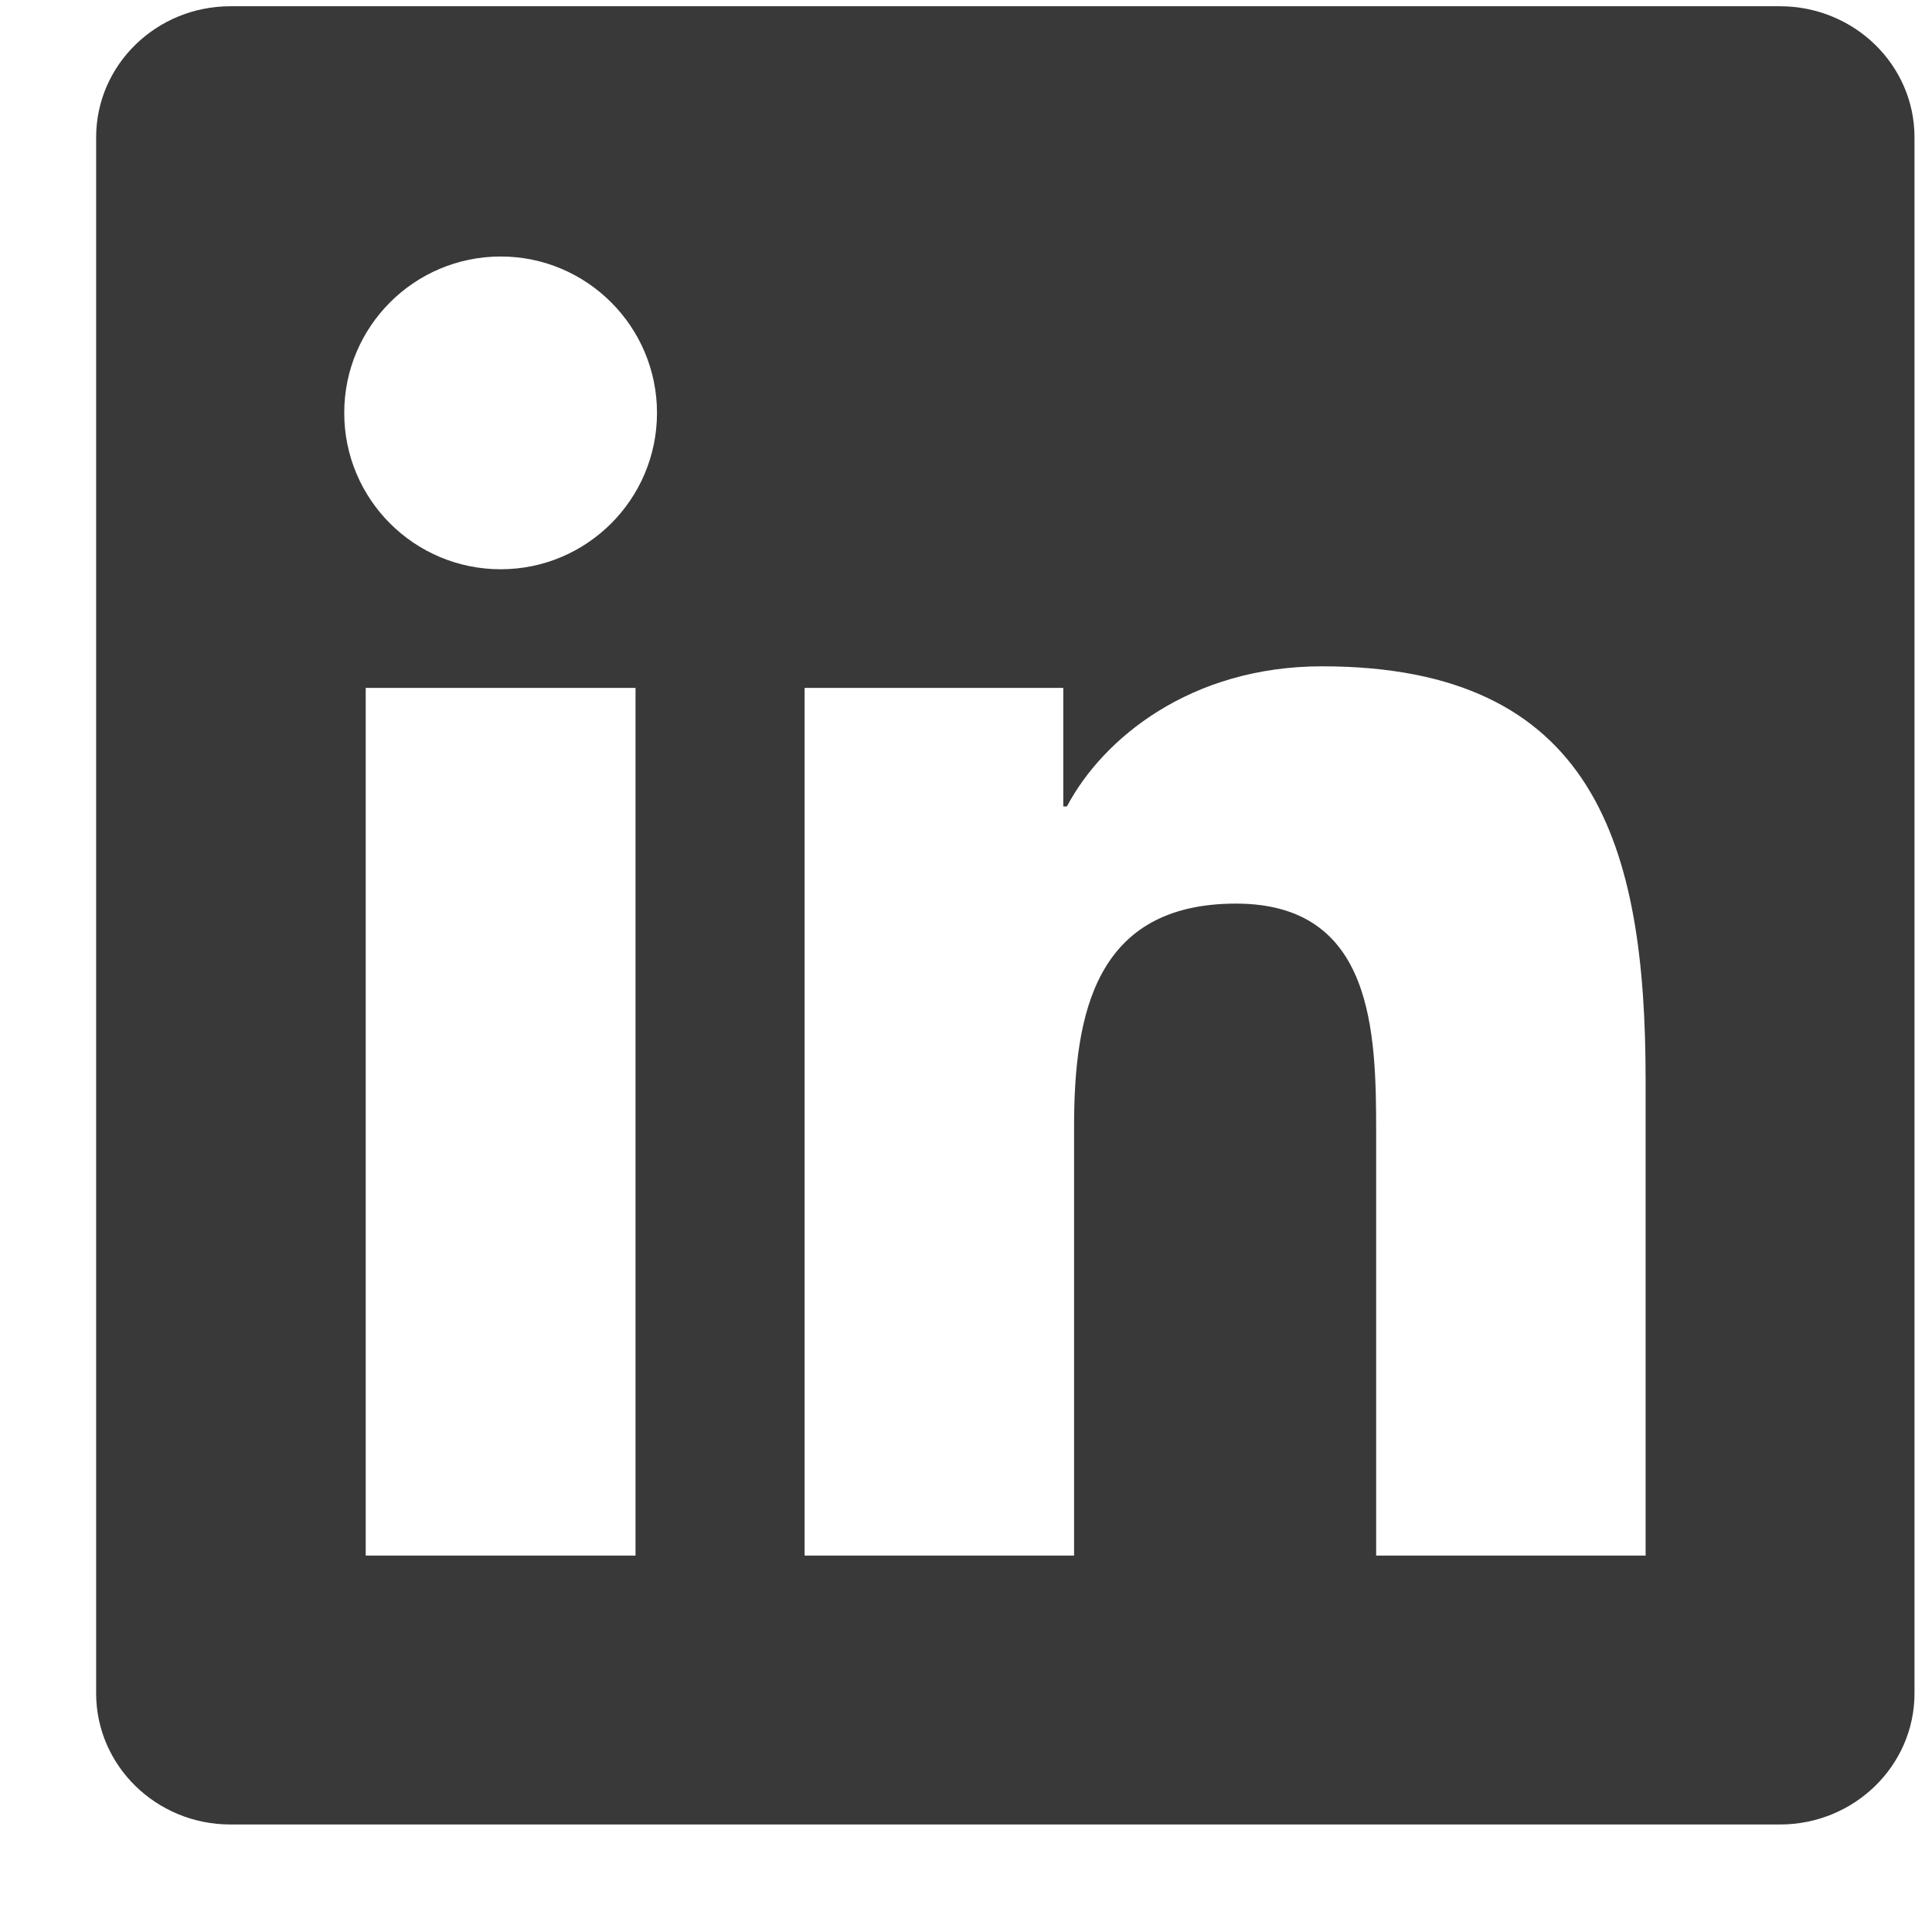<svg width="21" height="21" viewBox="0 0 17 17" fill="none" xmlns="http://www.w3.org/2000/svg">
<path fill-rule="evenodd" clip-rule="evenodd" d="M14.48 13.688H12.109V9.975C12.109 9.09 12.092 7.951 10.876 7.951C9.641 7.951 9.451 8.915 9.451 9.911V13.688H7.08V6.053H9.356V7.096H9.388C9.705 6.496 10.479 5.863 11.633 5.863C14.037 5.863 14.48 7.445 14.48 9.5V13.688ZM4.406 5.009C3.645 5.009 3.029 4.393 3.029 3.633C3.029 2.874 3.645 2.257 4.406 2.257C5.164 2.257 5.781 2.874 5.781 3.633C5.781 4.393 5.164 5.009 4.406 5.009ZM3.218 13.688H5.592V6.053H3.218V13.688ZM15.662 0.055H2.027C1.376 0.055 0.846 0.571 0.846 1.208V14.9C0.846 15.537 1.376 16.054 2.027 16.054H15.662C16.315 16.054 16.846 15.537 16.846 14.9V1.208C16.846 0.571 16.315 0.055 15.662 0.055Z" fill="#393939"/>
</svg>